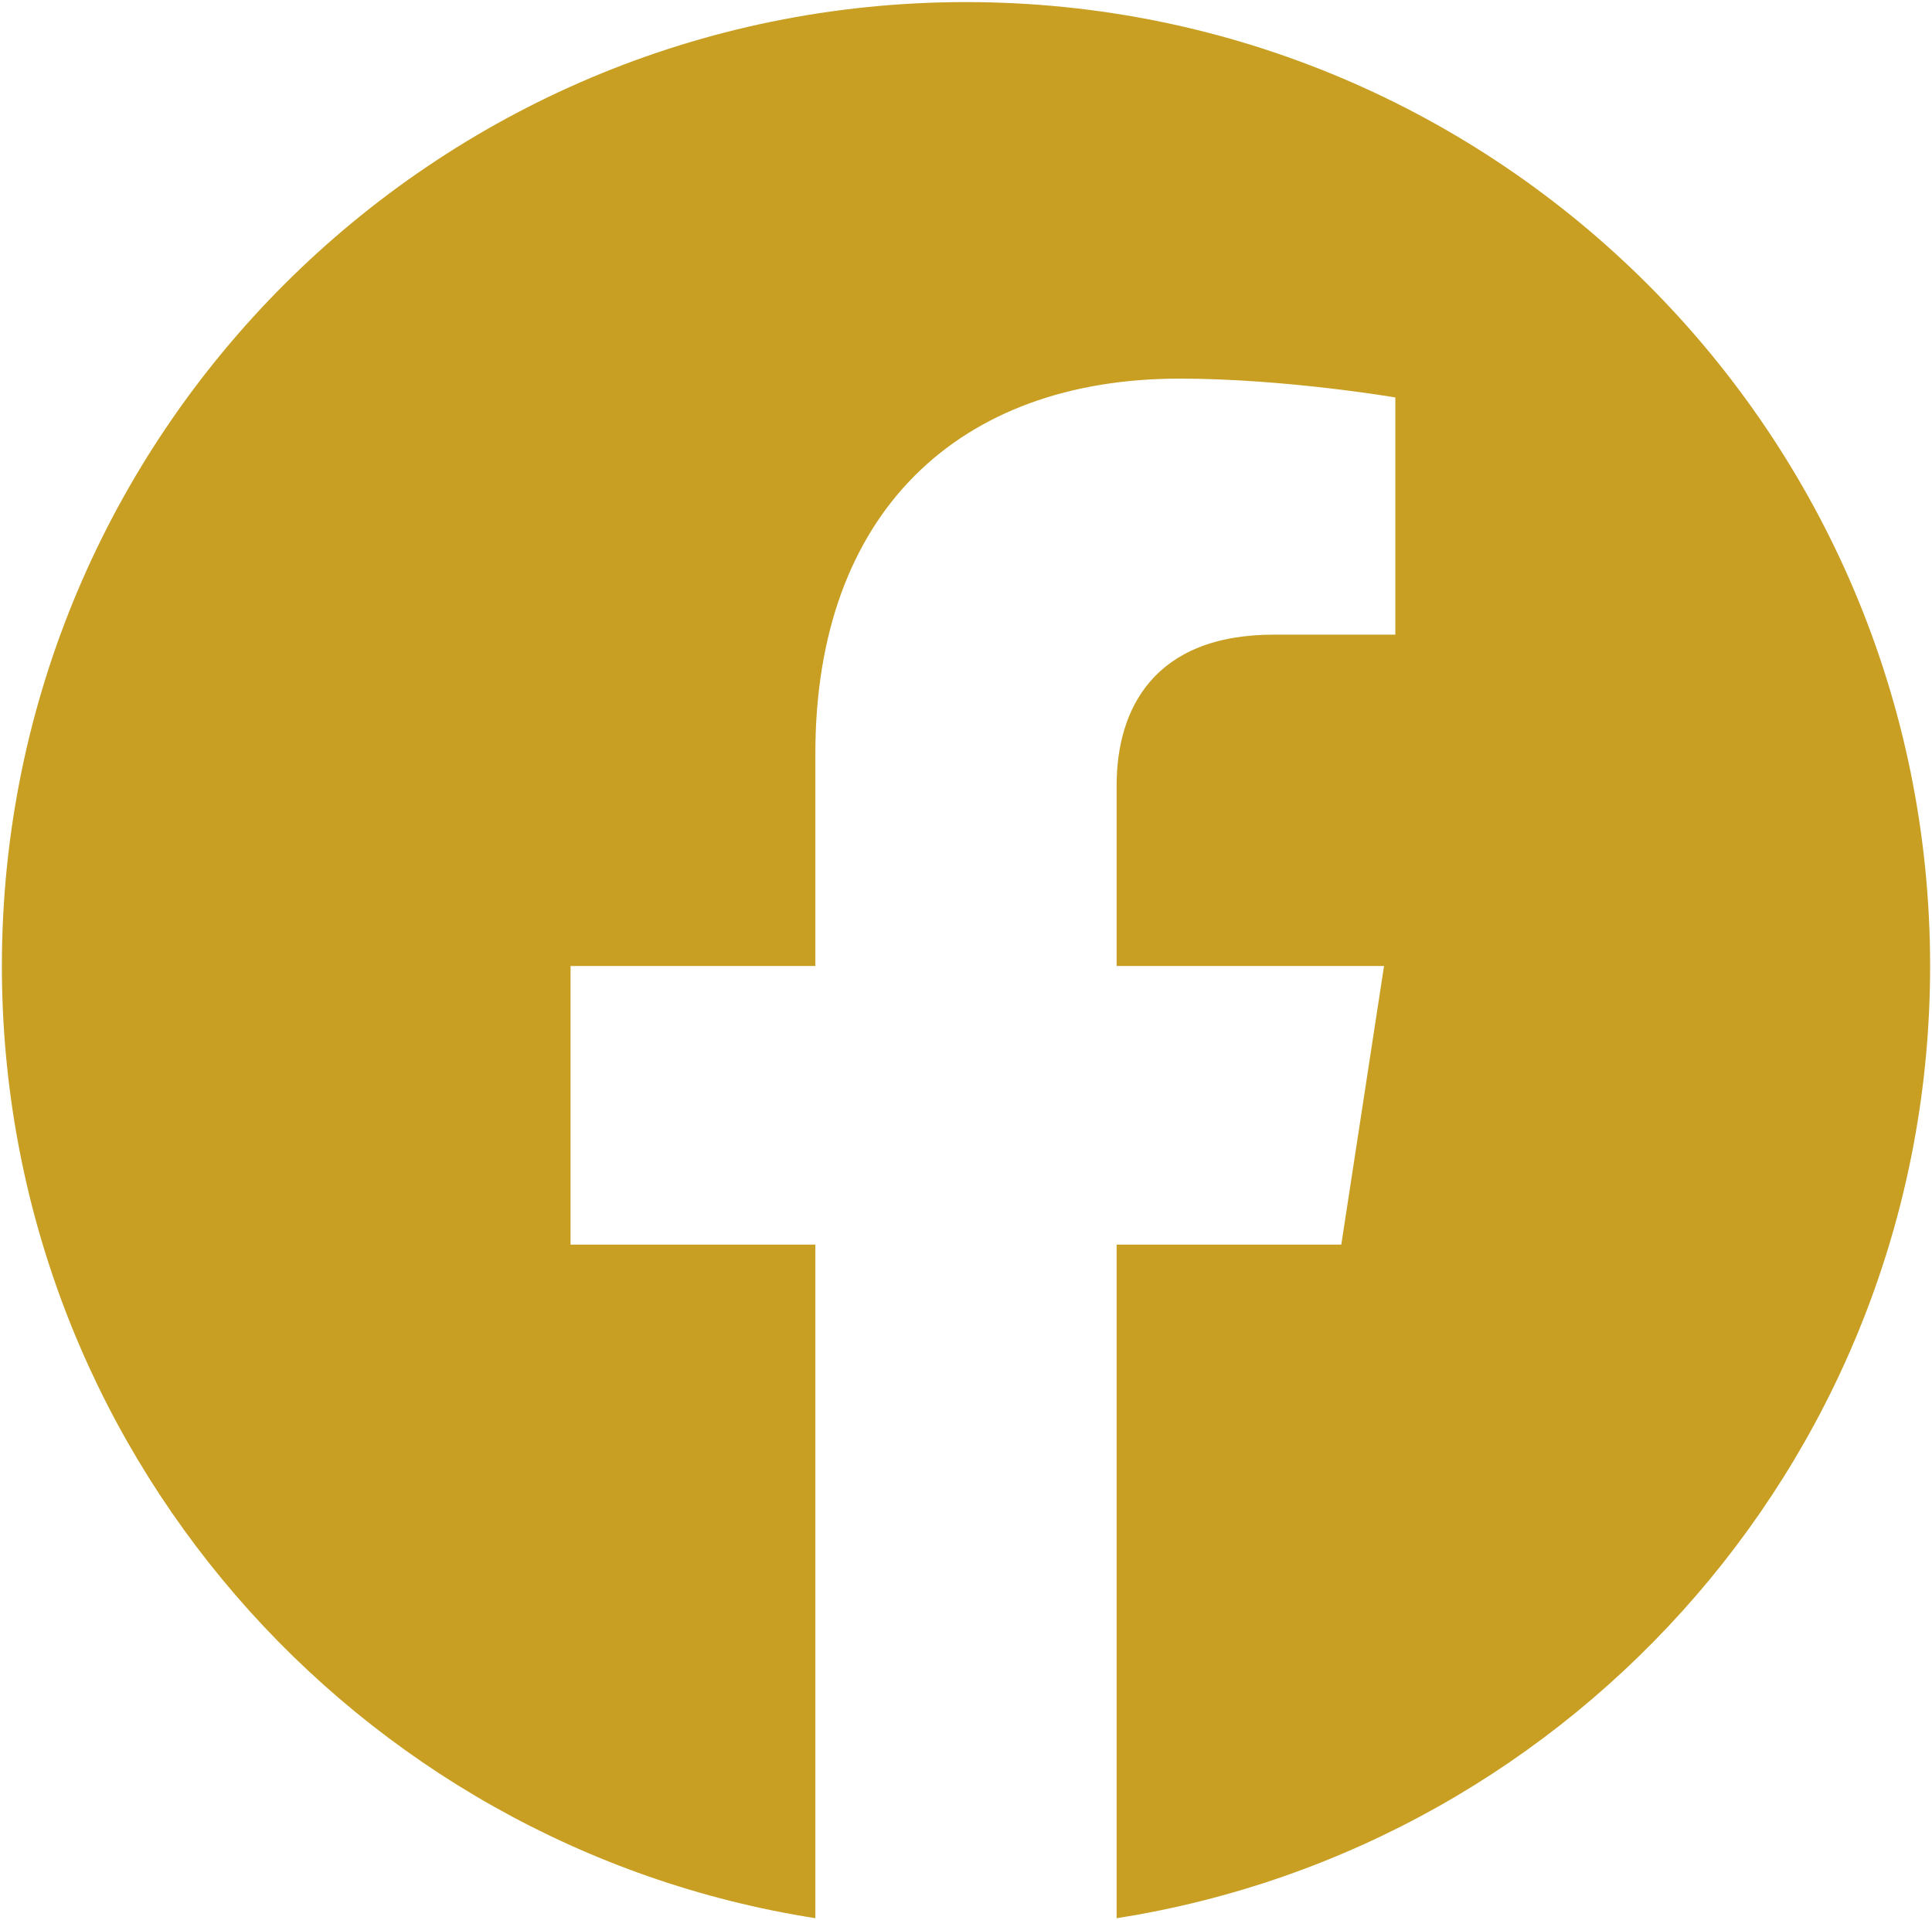 <svg width="513" height="510" viewBox="0 0 513 510" fill="none" xmlns="http://www.w3.org/2000/svg">
<path d="M512.5 256.555C512.5 115.17 397.885 0.555 256.5 0.555C115.115 0.555 0.5 115.17 0.5 256.555C0.5 384.332 94.116 490.24 216.5 509.445V330.555H151.5V256.555H216.5V200.155C216.5 135.995 254.719 100.555 313.195 100.555C341.204 100.555 370.5 105.555 370.5 105.555V168.555H338.219C306.418 168.555 296.5 188.288 296.5 208.533V256.555H367.5L356.15 330.555H296.5V509.445C418.885 490.24 512.5 384.332 512.5 256.555Z" fill="#C89F23"/>
</svg>
